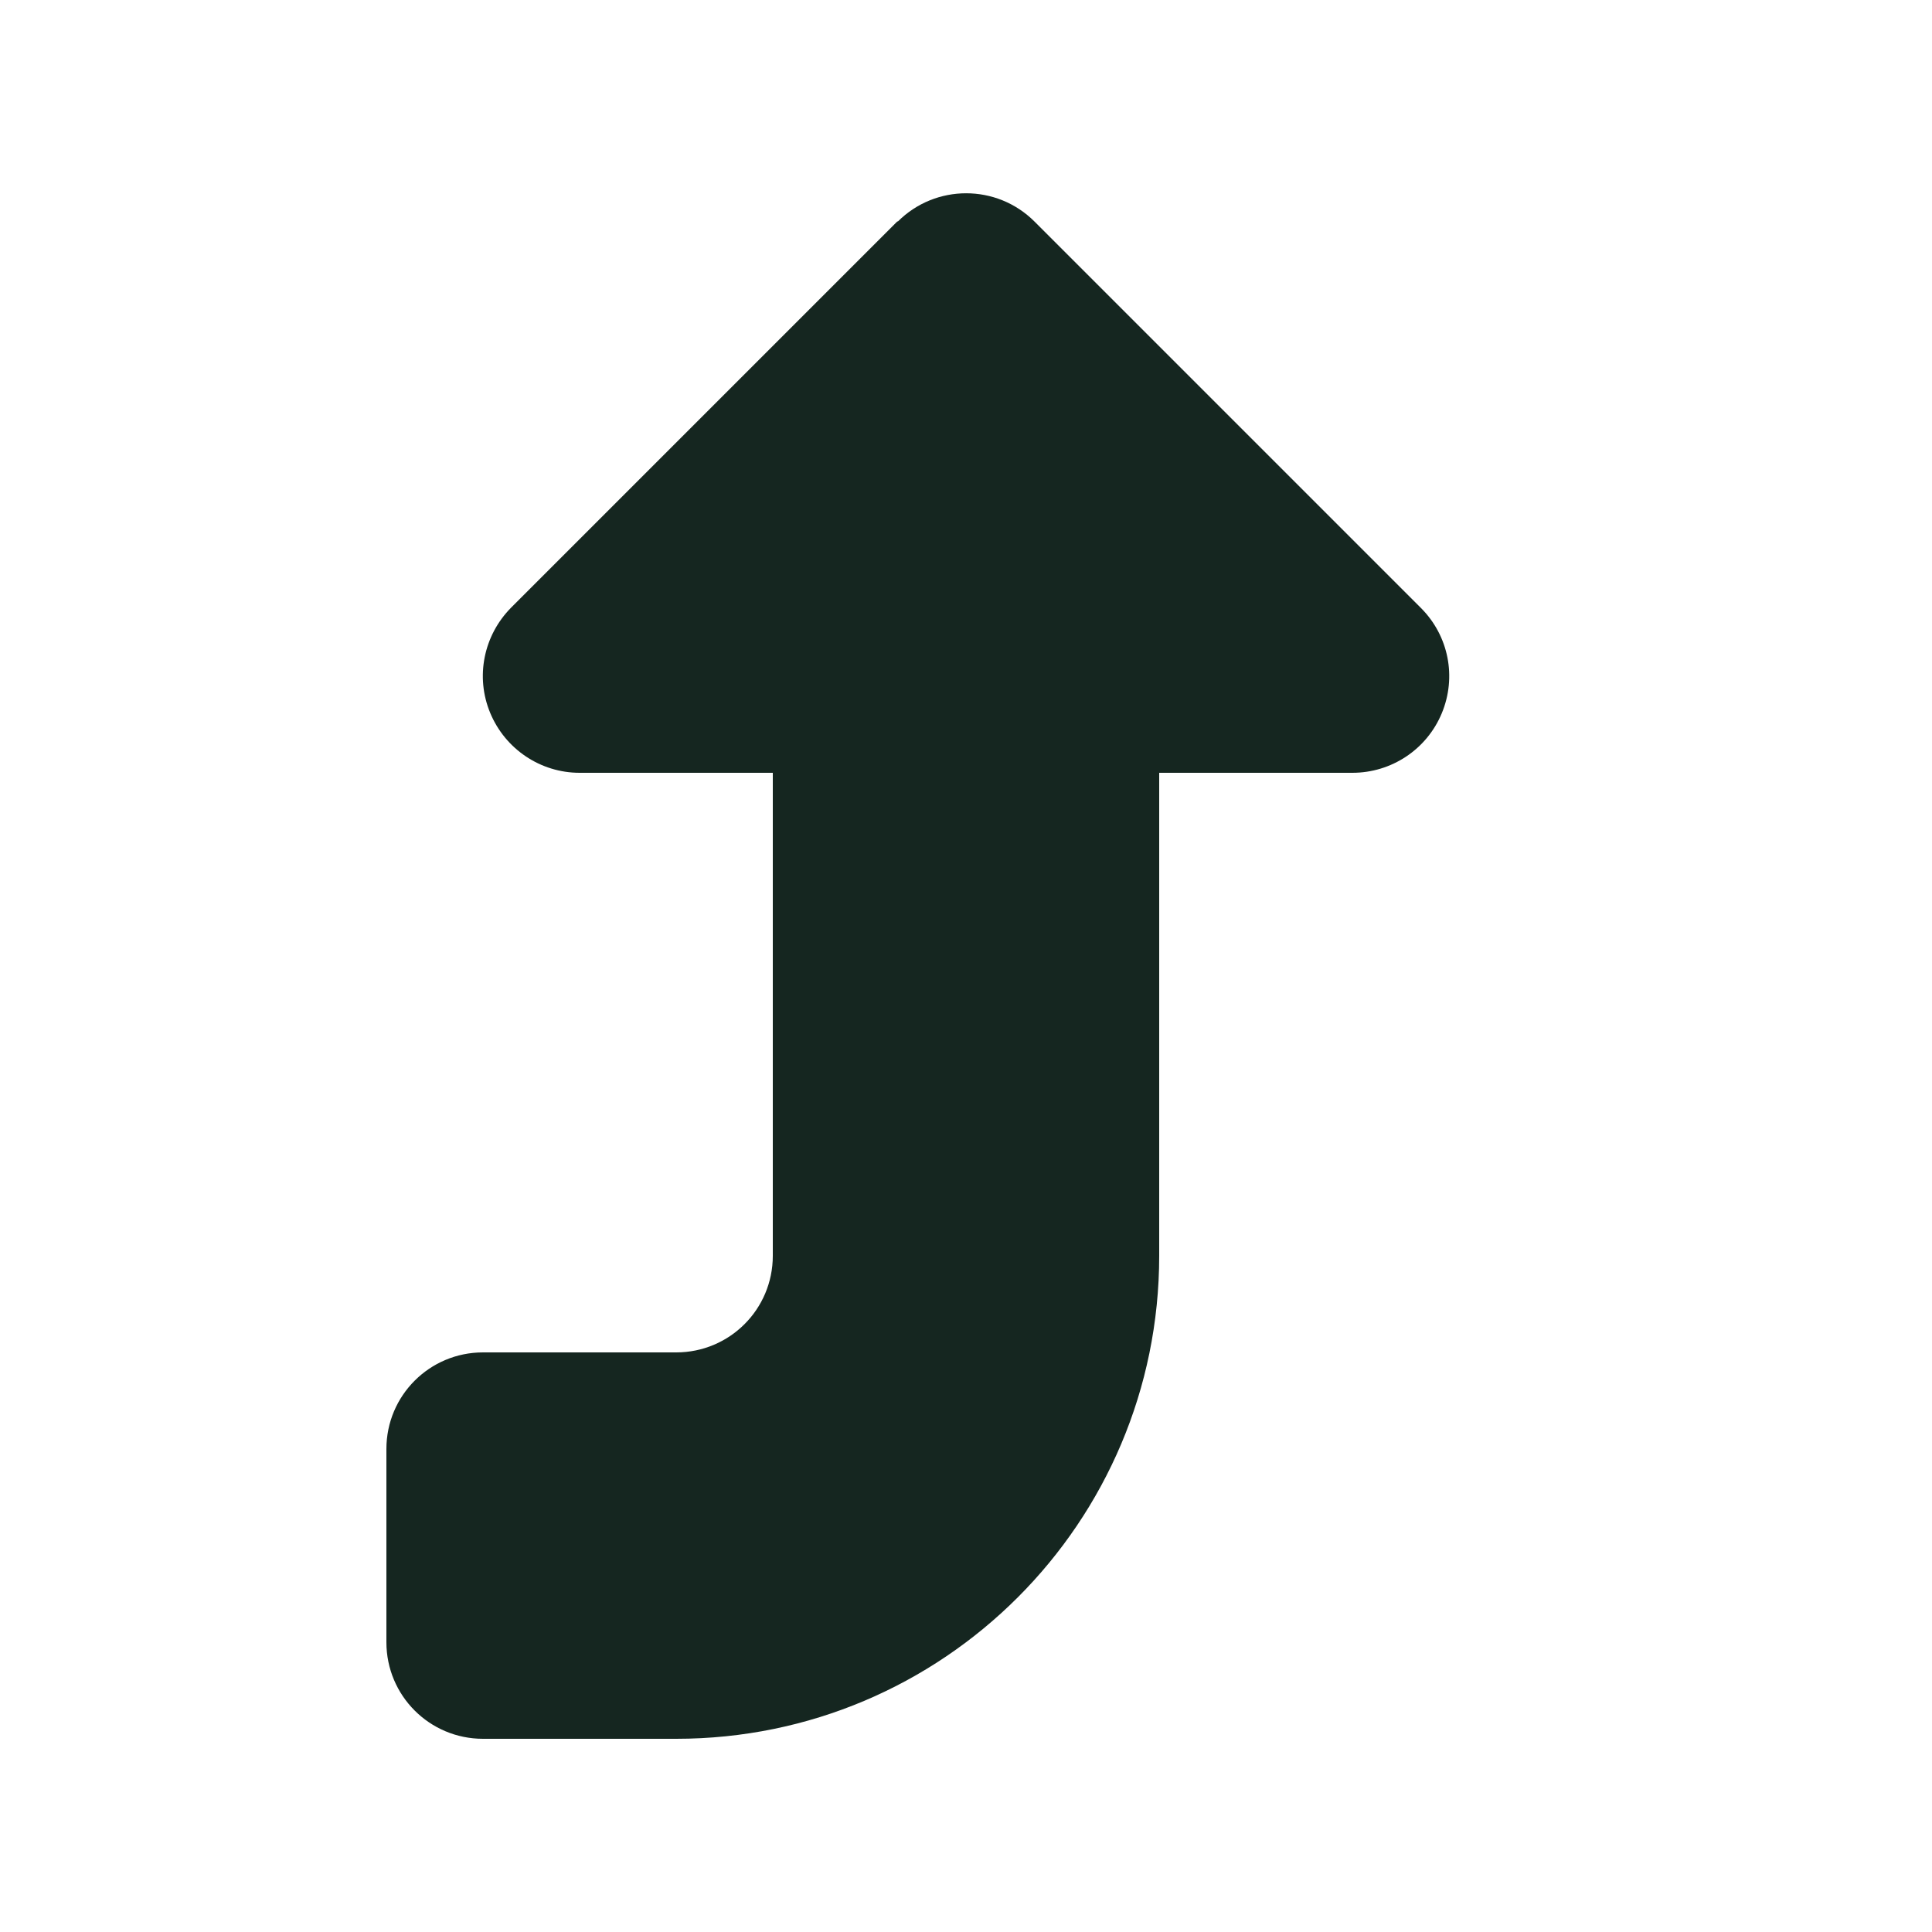 <svg xmlns="http://www.w3.org/2000/svg" viewBox="0 0 640 640"><!--! Font Awesome Free 7.0.0 by @fontawesome - https://fontawesome.com License - https://fontawesome.com/license/free (Icons: CC BY 4.0, Fonts: SIL OFL 1.1, Code: MIT License) Copyright 2025 Fonticons, Inc. --><path fill="#152620" d="M297.4 73.4C309.9 60.9 330.2 60.9 342.7 73.4L470.7 201.4C479.9 210.6 482.6 224.3 477.6 236.3C472.6 248.3 460.9 256 448 256L384 256L384 416C384 504.4 312.4 576 224 576L160 576C142.3 576 128 561.7 128 544L128 480C128 462.3 142.3 448 160 448L224 448C241.7 448 256 433.7 256 416L256 256L192 256C179.1 256 167.4 248.2 162.4 236.2C157.4 224.2 160.2 210.5 169.3 201.3L297.3 73.3z"/></svg>